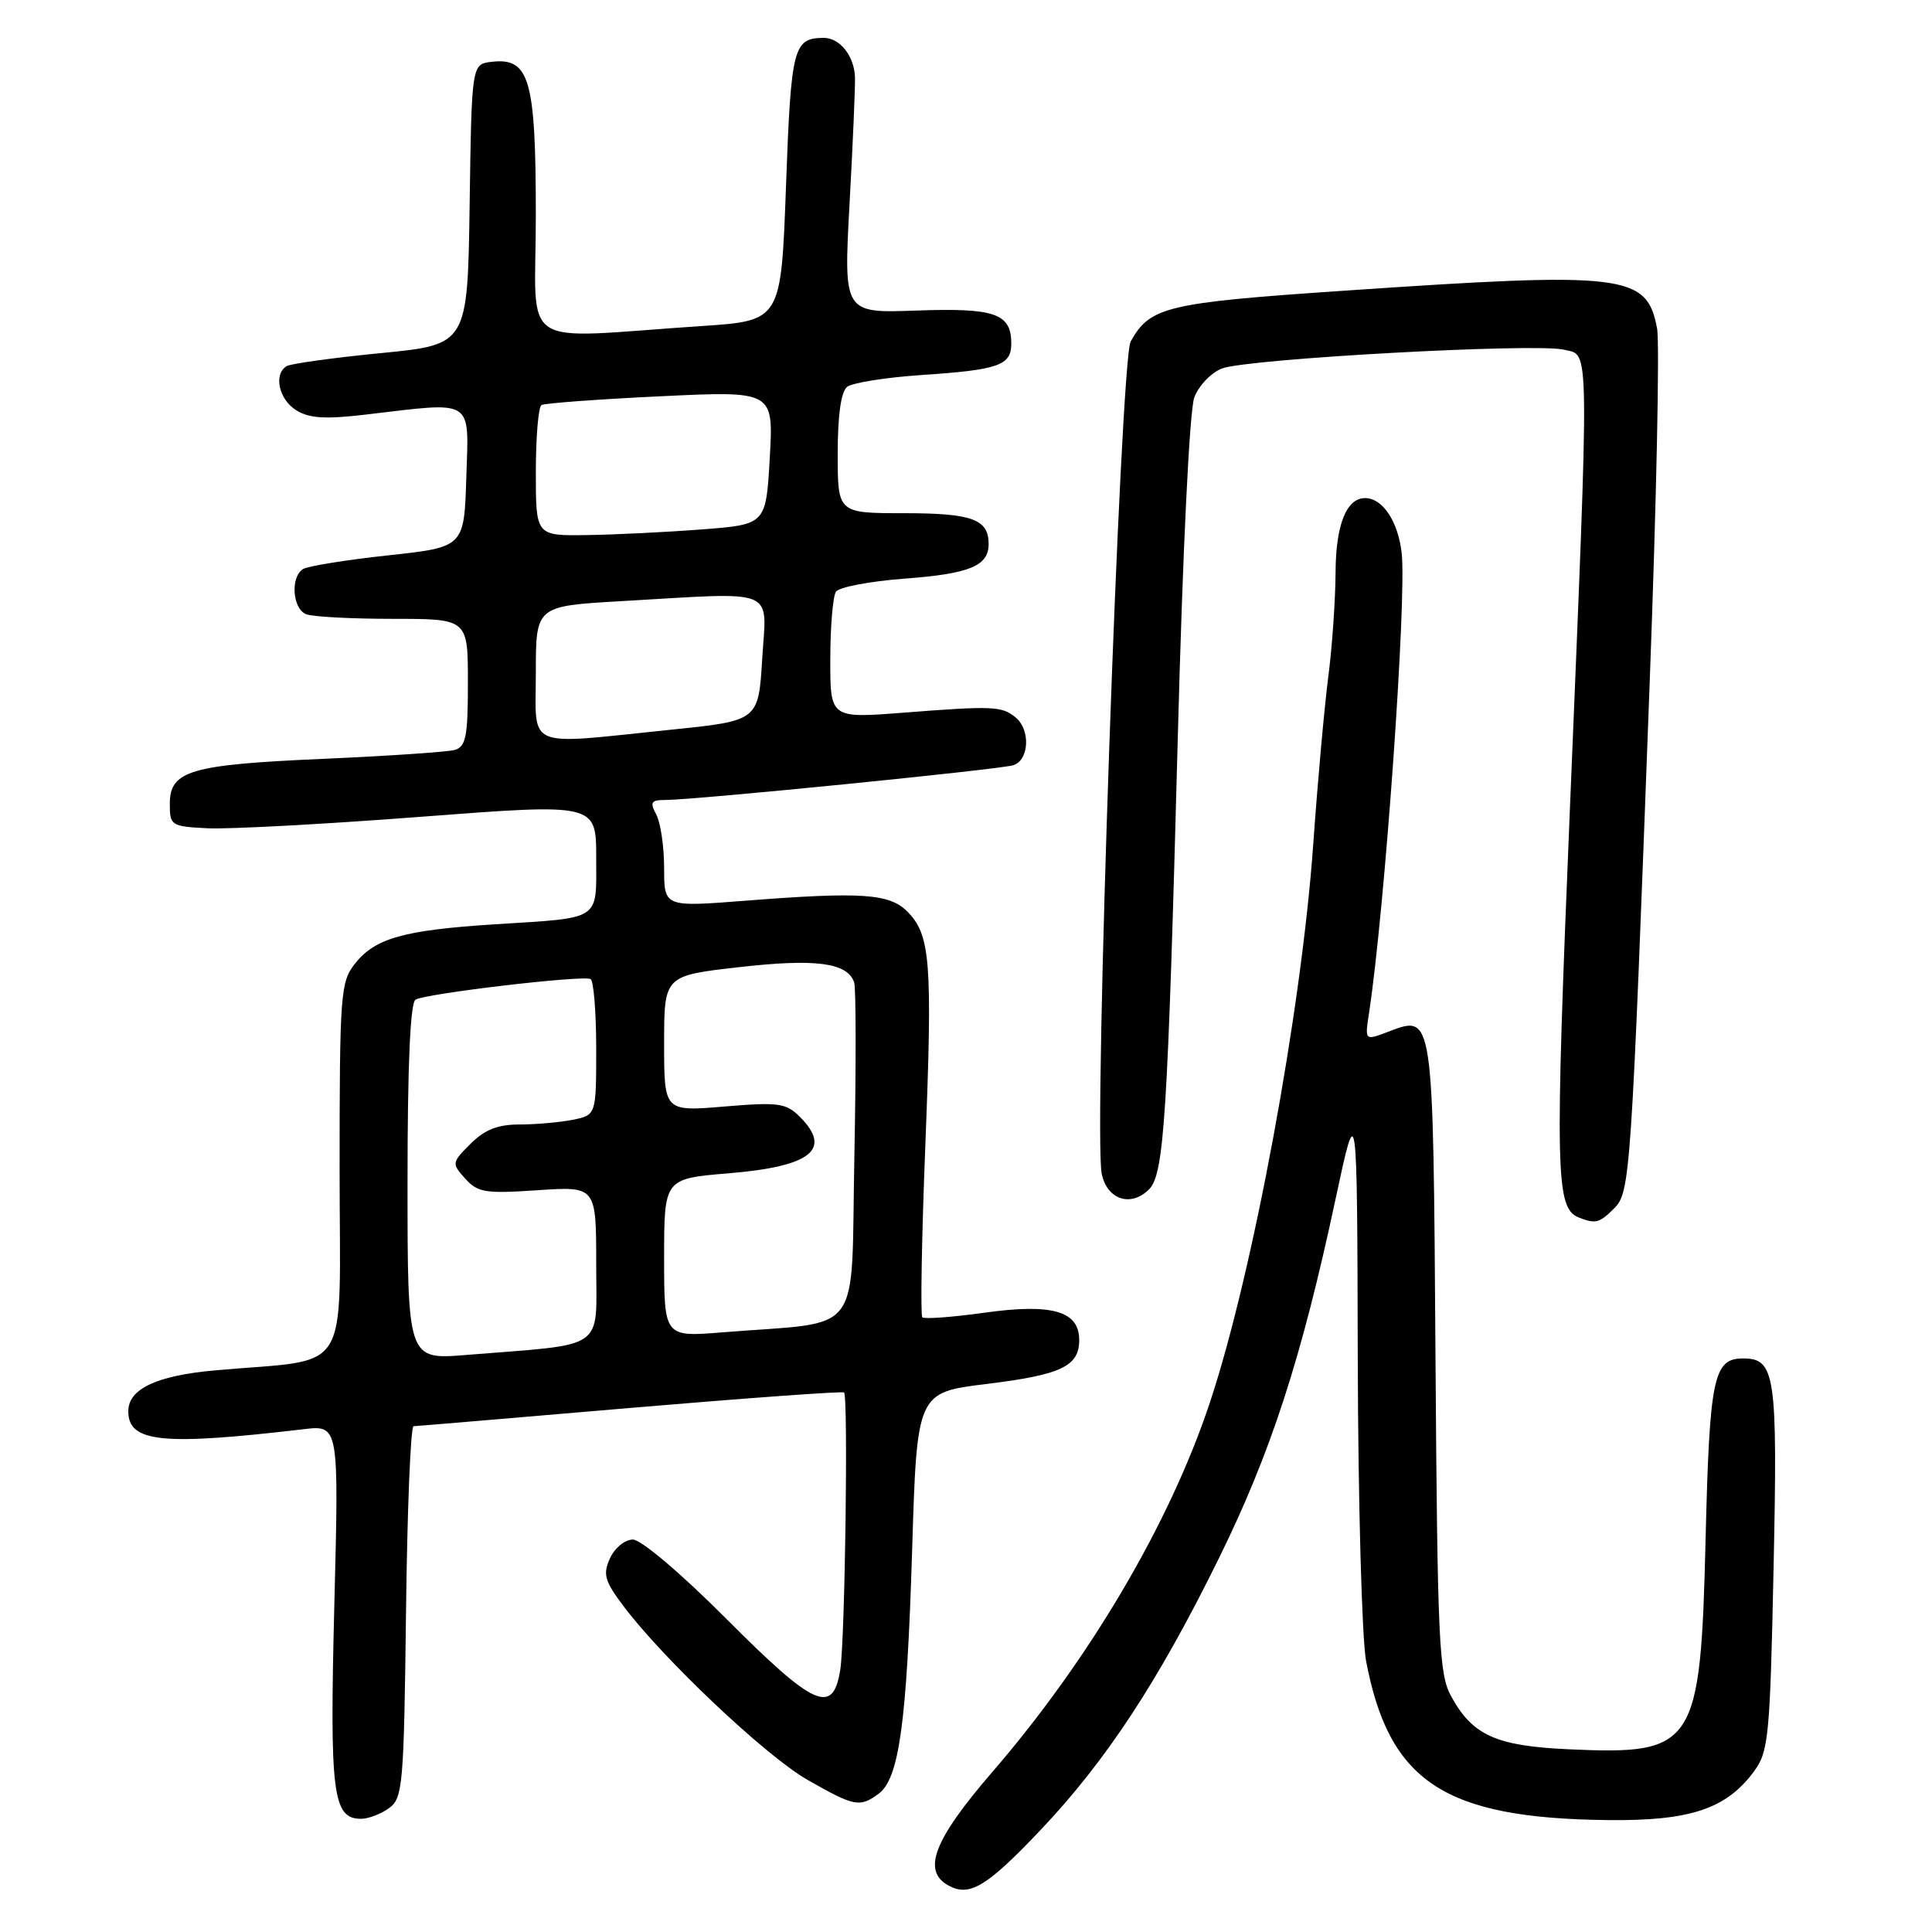 <?xml version="1.0" encoding="UTF-8" standalone="no"?>
<!DOCTYPE svg PUBLIC "-//W3C//DTD SVG 1.1//EN" "http://www.w3.org/Graphics/SVG/1.1/DTD/svg11.dtd" >
<svg xmlns="http://www.w3.org/2000/svg" xmlns:xlink="http://www.w3.org/1999/xlink" version="1.1" viewBox="0 0 256 256">
 <g >
 <path fill="currentColor"
d=" M 137.80 242.57 C 146.53 233.38 153.46 222.84 161.50 206.50 C 168.40 192.49 172.47 179.96 176.97 158.87 C 179.83 145.50 179.83 145.50 179.91 180.11 C 179.96 199.15 180.46 217.14 181.01 220.08 C 184.05 236.10 191.35 240.92 212.98 241.17 C 223.96 241.30 228.76 239.70 232.44 234.68 C 234.35 232.07 234.54 230.08 235.01 207.68 C 235.55 182.15 235.24 180.00 230.97 180.00 C 227.04 180.00 226.52 182.51 226.00 203.95 C 225.33 231.46 224.62 232.55 207.88 231.79 C 198.21 231.35 195.12 229.95 192.27 224.74 C 190.67 221.81 190.47 217.48 190.21 179.84 C 189.89 133.67 190.00 134.43 183.84 136.75 C 180.84 137.89 180.84 137.89 181.41 134.19 C 183.50 120.41 186.41 79.37 185.73 73.28 C 185.25 69.08 183.21 66.00 180.88 66.00 C 178.41 66.00 177.00 69.54 176.97 75.82 C 176.95 79.49 176.52 85.74 176.00 89.71 C 175.49 93.67 174.59 103.64 174.01 111.87 C 172.45 133.94 166.02 168.69 160.31 185.86 C 154.99 201.87 144.36 219.91 131.40 234.90 C 123.74 243.78 122.16 247.87 125.64 249.82 C 128.44 251.39 130.72 250.03 137.80 242.57 Z  M 51.56 239.58 C 53.37 238.26 53.52 236.57 53.80 213.58 C 53.96 200.06 54.41 188.99 54.80 188.98 C 55.18 188.97 68.10 187.88 83.50 186.56 C 98.90 185.25 111.65 184.33 111.84 184.51 C 112.41 185.08 111.97 217.22 111.34 221.25 C 110.38 227.31 107.93 226.22 96.24 214.50 C 90.26 208.50 84.95 204.00 83.86 204.00 C 82.81 204.00 81.46 205.10 80.83 206.47 C 79.87 208.59 80.10 209.46 82.54 212.72 C 87.85 219.81 101.49 232.70 107.00 235.84 C 113.21 239.38 113.90 239.52 116.40 237.70 C 119.14 235.69 120.15 228.38 120.86 205.51 C 121.50 184.51 121.50 184.51 130.75 183.38 C 140.65 182.16 143.00 181.04 143.00 177.55 C 143.00 173.73 139.43 172.69 130.52 173.93 C 126.21 174.53 122.47 174.81 122.21 174.55 C 121.95 174.28 122.13 163.93 122.62 151.54 C 123.57 127.33 123.29 123.85 120.20 120.76 C 117.84 118.40 114.10 118.15 98.75 119.35 C 88.00 120.19 88.00 120.19 88.00 115.03 C 88.00 112.19 87.53 109.00 86.96 107.93 C 86.08 106.28 86.27 106.00 88.21 106.00 C 92.12 105.99 132.40 101.97 134.25 101.40 C 136.37 100.75 136.58 96.72 134.58 95.07 C 132.77 93.56 131.55 93.51 119.75 94.43 C 110.00 95.19 110.00 95.19 110.02 87.34 C 110.02 83.03 110.36 79.01 110.77 78.40 C 111.17 77.80 115.27 77.02 119.87 76.67 C 128.49 76.03 131.00 74.99 131.00 72.08 C 131.00 68.80 128.79 68.00 119.80 68.00 C 111.00 68.00 111.00 68.00 111.00 60.12 C 111.00 55.01 111.44 51.90 112.25 51.26 C 112.94 50.72 117.33 50.02 122.00 49.70 C 132.35 49.01 134.00 48.43 134.00 45.52 C 134.00 41.53 131.83 40.78 121.42 41.15 C 111.78 41.50 111.78 41.50 112.57 27.00 C 113.01 19.02 113.33 11.48 113.29 10.23 C 113.19 7.40 111.27 5.00 109.13 5.02 C 105.12 5.05 104.82 6.23 104.15 24.62 C 103.50 42.50 103.50 42.50 93.00 43.20 C 68.16 44.85 71.00 46.75 71.00 28.54 C 71.00 10.48 70.17 7.61 65.15 8.19 C 62.50 8.50 62.50 8.50 62.23 27.08 C 61.96 45.67 61.96 45.67 50.45 46.79 C 44.12 47.41 38.50 48.19 37.97 48.52 C 36.22 49.60 36.95 52.93 39.25 54.36 C 40.99 55.44 43.09 55.57 48.50 54.93 C 62.96 53.22 62.12 52.70 61.79 63.25 C 61.50 72.50 61.50 72.50 51.41 73.59 C 45.86 74.19 40.79 75.01 40.16 75.40 C 38.45 76.46 38.75 80.69 40.58 81.39 C 41.45 81.73 46.63 82.00 52.08 82.00 C 62.00 82.00 62.00 82.00 62.00 90.43 C 62.00 97.61 61.74 98.94 60.25 99.37 C 59.29 99.64 51.45 100.17 42.83 100.55 C 25.19 101.32 22.50 102.11 22.50 106.53 C 22.50 109.39 22.68 109.51 27.50 109.75 C 30.25 109.89 42.96 109.21 55.75 108.23 C 79.00 106.45 79.00 106.45 79.00 113.66 C 79.00 122.11 79.83 121.57 65.50 122.48 C 53.47 123.25 49.68 124.32 47.02 127.71 C 45.12 130.12 45.00 131.72 45.00 155.04 C 45.00 182.93 46.86 179.93 28.50 181.58 C 20.76 182.27 17.00 184.04 17.00 186.99 C 17.00 191.13 21.46 191.58 40.21 189.38 C 44.91 188.82 44.91 188.82 44.30 212.69 C 43.67 237.68 44.08 241.00 47.84 241.00 C 48.82 241.00 50.49 240.36 51.56 239.58 Z  M 213.86 160.14 C 216.03 157.97 216.14 156.27 218.60 90.24 C 219.49 66.44 219.93 45.42 219.57 43.52 C 218.22 36.31 215.43 35.97 177.96 38.53 C 154.56 40.12 152.38 40.64 149.82 45.25 C 148.45 47.72 144.89 149.95 145.98 155.50 C 146.66 158.95 149.84 160.01 152.25 157.60 C 154.26 155.60 154.73 148.13 156.07 97.50 C 156.71 73.08 157.62 54.31 158.25 52.67 C 158.83 51.11 160.48 49.38 161.91 48.83 C 165.25 47.53 203.64 45.43 207.25 46.34 C 210.67 47.21 210.63 43.92 208.00 107.69 C 206.02 155.54 206.12 160.09 209.19 161.32 C 211.40 162.20 211.93 162.07 213.86 160.14 Z  M 54.00 156.64 C 54.00 141.12 54.36 132.89 55.06 132.46 C 56.38 131.65 77.22 129.19 78.25 129.73 C 78.66 129.94 79.00 134.09 79.00 138.93 C 79.00 147.75 79.00 147.75 75.88 148.38 C 74.16 148.72 70.99 149.00 68.83 149.00 C 65.96 149.00 64.23 149.68 62.35 151.56 C 59.85 154.06 59.83 154.16 61.65 156.18 C 63.31 158.02 64.31 158.18 71.25 157.71 C 79.00 157.19 79.00 157.19 79.00 167.50 C 79.00 179.13 80.59 178.02 61.75 179.54 C 54.00 180.17 54.00 180.17 54.00 156.64 Z  M 88.00 166.68 C 88.00 156.18 88.00 156.18 96.55 155.47 C 107.49 154.56 110.31 152.31 105.98 147.98 C 104.16 146.16 103.16 146.02 95.98 146.62 C 88.00 147.29 88.00 147.29 88.00 138.28 C 88.00 129.28 88.00 129.28 97.96 128.15 C 108.09 127.00 112.29 127.55 113.18 130.17 C 113.43 130.90 113.44 141.25 113.21 153.17 C 112.72 177.64 114.69 175.01 95.75 176.54 C 88.00 177.17 88.00 177.17 88.00 166.68 Z  M 71.00 89.15 C 71.00 80.31 71.00 80.31 82.25 79.66 C 103.29 78.45 101.58 77.75 101.00 87.25 C 100.50 95.50 100.50 95.50 89.00 96.68 C 69.29 98.71 71.00 99.43 71.00 89.15 Z  M 71.00 62.56 C 71.00 57.92 71.34 53.92 71.75 53.67 C 72.16 53.43 79.25 52.90 87.50 52.51 C 102.50 51.79 102.50 51.79 102.00 60.65 C 101.50 69.50 101.50 69.50 93.00 70.15 C 88.33 70.51 81.46 70.85 77.75 70.90 C 71.00 71.00 71.00 71.00 71.00 62.56 Z "/>
</g>
</svg>